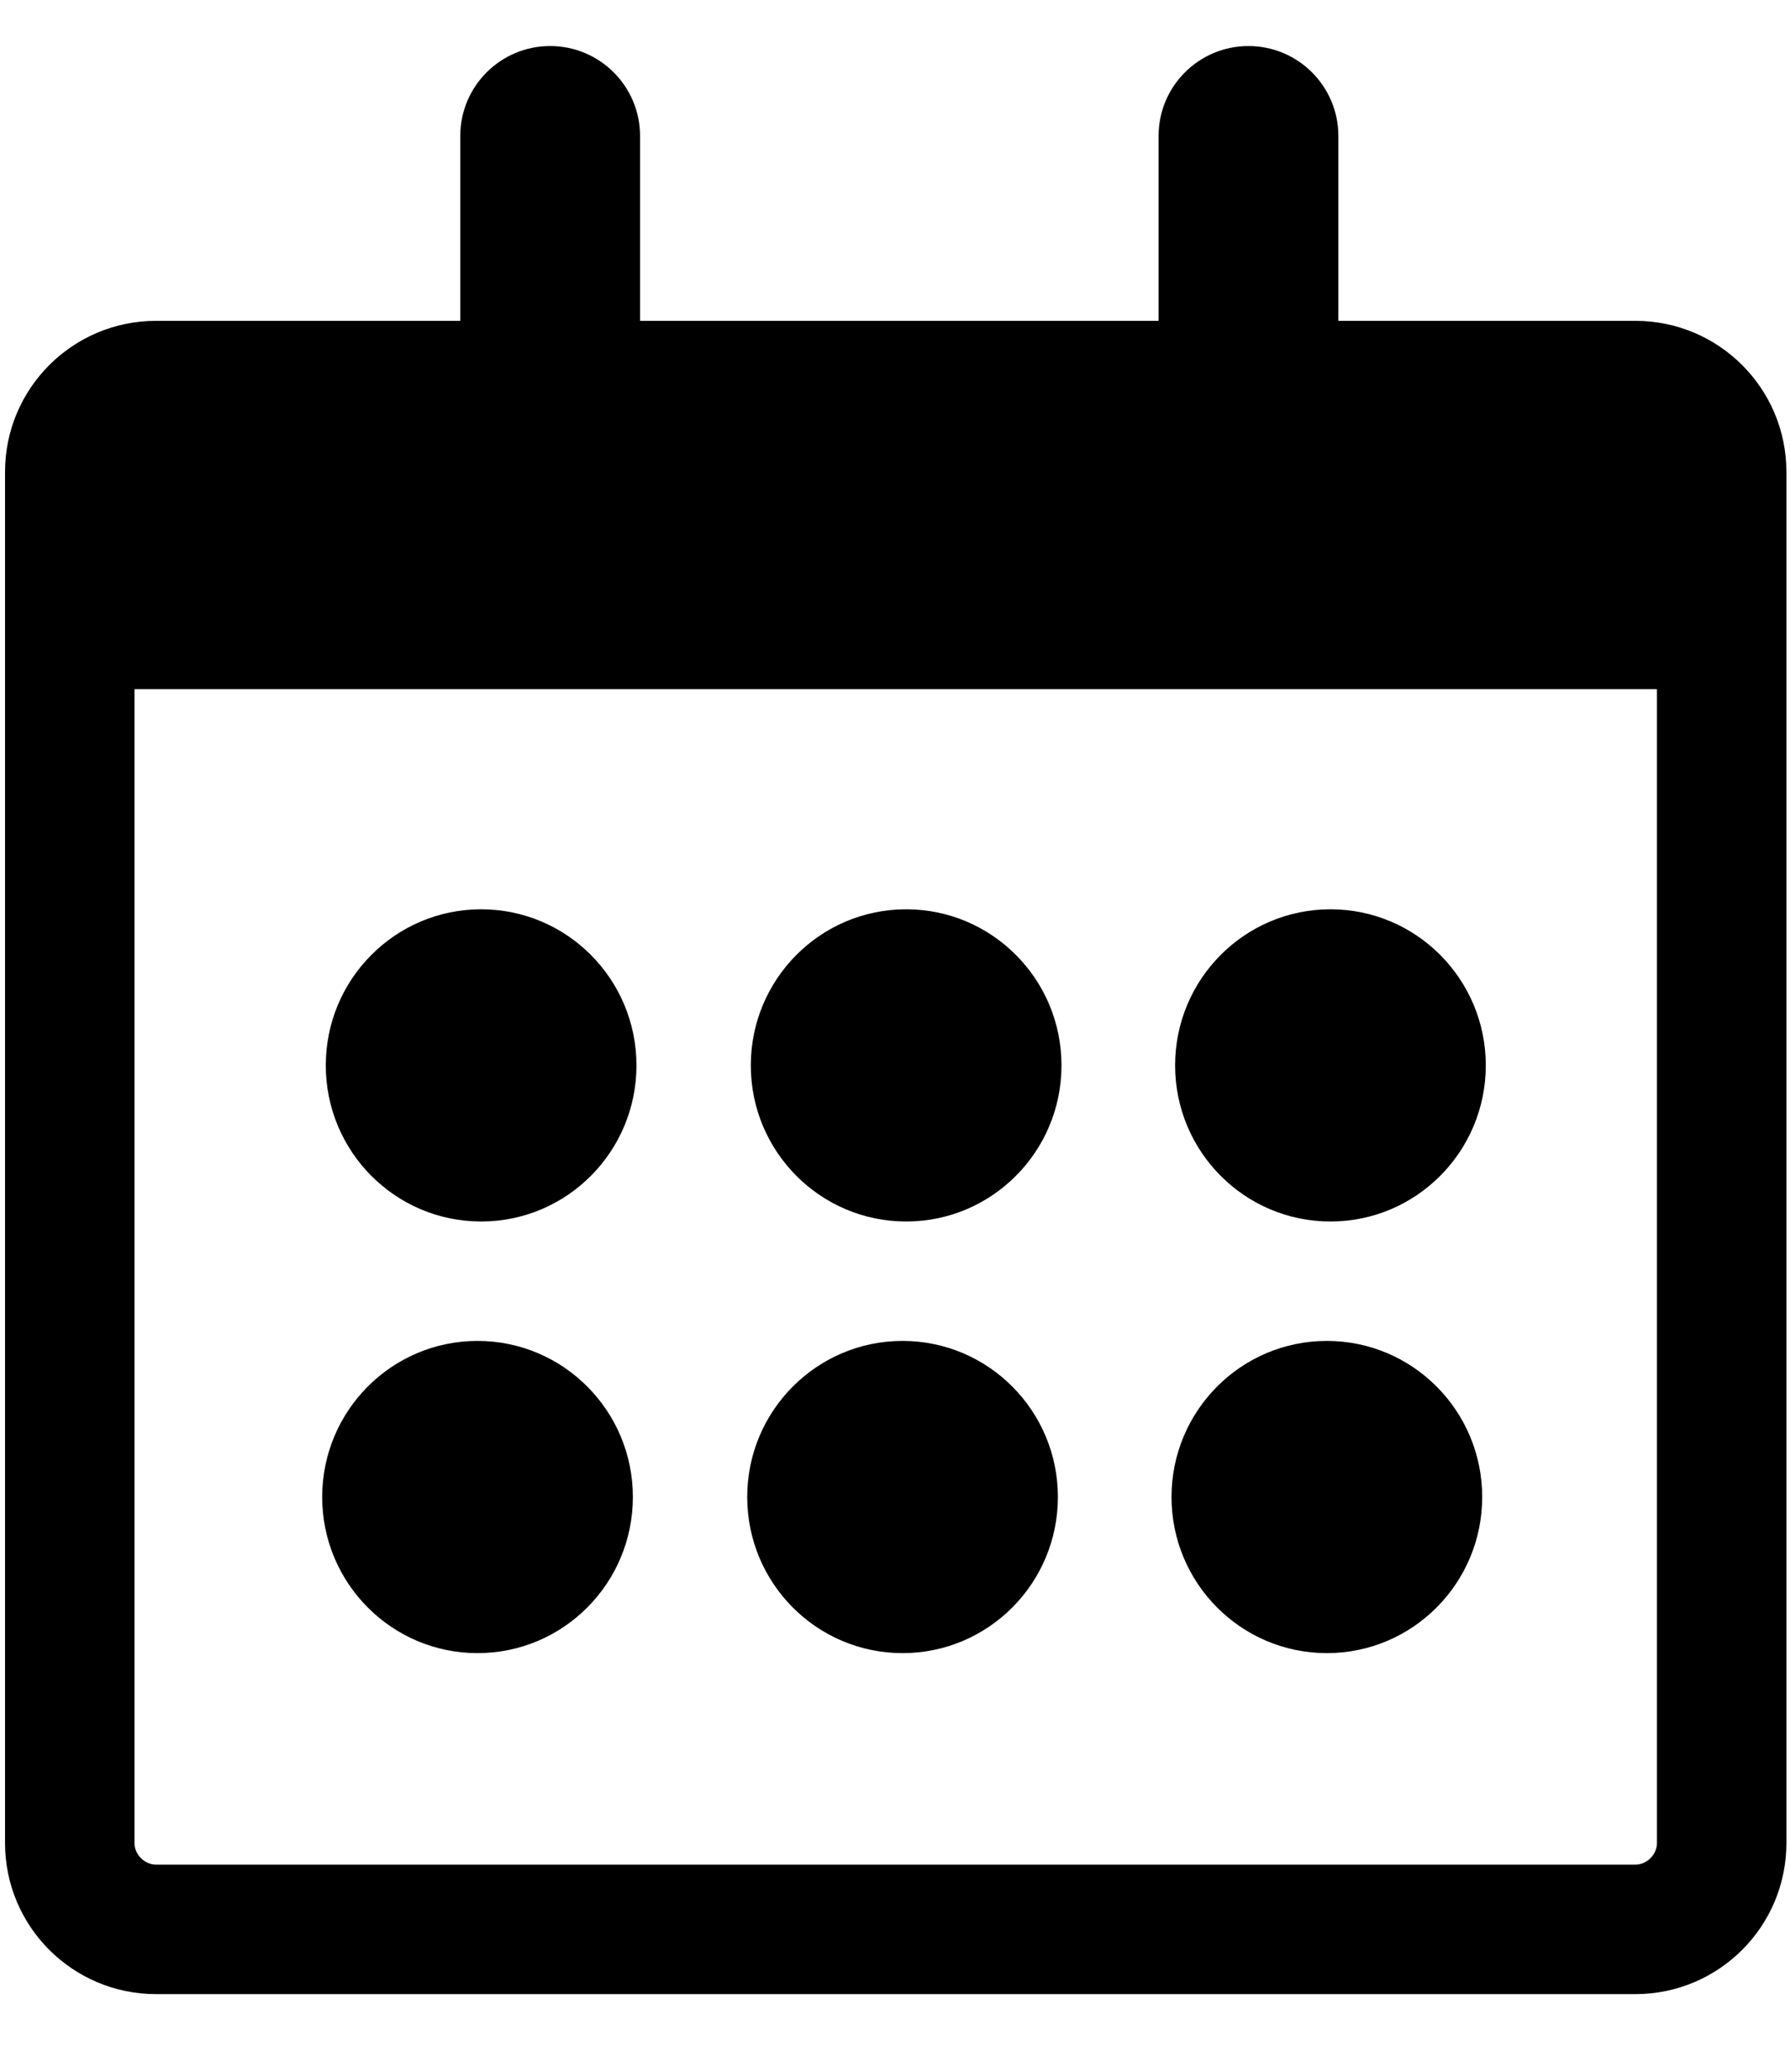 <?xml version="1.0" encoding="utf-8"?>
<!-- Generator: Adobe Illustrator 23.1.1, SVG Export Plug-In . SVG Version: 6.00 Build 0)  -->
<svg version="1.1" id="Layer_1" xmlns="http://www.w3.org/2000/svg" xmlns:xlink="http://www.w3.org/1999/xlink" x="0px" y="0px"
	 viewBox="0 0 248.9 288" style="enable-background:new 0 0 248.9 288;" xml:space="preserve">
<style type="text/css">
	.st0{fill:#FFFFFF;}
	.st1{fill:none;}
	.st2{fill:#010101;}
	.st3{fill-rule:evenodd;clip-rule:evenodd;fill:#010101;}
	.st4{fill:#020202;}
	.st5{fill:none;stroke:#000000;stroke-width:24;stroke-linecap:round;stroke-miterlimit:10;}
	.st6{fill:none;stroke:#000000;stroke-width:24;stroke-linecap:round;stroke-linejoin:round;stroke-miterlimit:10;}
	.st7{fill:none;stroke:#000000;stroke-width:24;stroke-linecap:square;stroke-miterlimit:10;}
	.st8{stroke:#000000;stroke-width:24;stroke-linecap:round;stroke-linejoin:round;stroke-miterlimit:10;}
	.st9{fill:none;stroke:#FFFFFF;stroke-width:24;stroke-linecap:square;stroke-miterlimit:10;}
	.st10{fill:none;stroke:#FFFFFF;stroke-width:18;stroke-linecap:square;stroke-linejoin:round;stroke-miterlimit:10;}
	.st11{fill:none;stroke:#000000;stroke-width:24;stroke-miterlimit:10;}
	.st12{fill:none;stroke:#394553;stroke-width:2.5;stroke-miterlimit:10;}
	.st13{fill:none;stroke:#394553;stroke-width:2.5;stroke-linecap:round;stroke-miterlimit:10;}
	.st14{fill:none;stroke:#394553;stroke-width:2.5;stroke-linejoin:round;stroke-miterlimit:10;}
	.st15{fill:none;stroke:#000000;stroke-width:18;stroke-linecap:round;stroke-linejoin:round;stroke-miterlimit:10;}
</style>
<g>
	<path d="M227.4,44.6h-41.3V18.9c0-6.9-5.6-12.5-12.5-12.5s-12.5,5.6-12.5,12.5v25.7H89V18.9C89,12,83.4,6.4,76.5,6.4S64,12,64,18.9
		v25.7H21.7c-11.6,0-21,9.4-21,21v190.6c0,11.6,9.4,21,21,21h205.7c11.6,0,21-9.4,21-21V65.6C248.4,54,239,44.6,227.4,44.6z
		 M227.4,259.2H21.7c-1.6,0-3-1.4-3-3V95.8h211.7v160.4C230.4,257.8,229,259.2,227.4,259.2z"/>
	<ellipse cx="126" cy="148.1" rx="21.6" ry="21.7"/>
	<ellipse cx="66.9" cy="148.1" rx="21.6" ry="21.7"/>
	<ellipse cx="185" cy="148.1" rx="21.6" ry="21.7"/>
	<ellipse cx="125.5" cy="208.1" rx="21.6" ry="21.7"/>
	<ellipse cx="66.4" cy="208.1" rx="21.6" ry="21.7"/>
	<ellipse cx="184.5" cy="208.1" rx="21.6" ry="21.7"/>
</g>
</svg>
